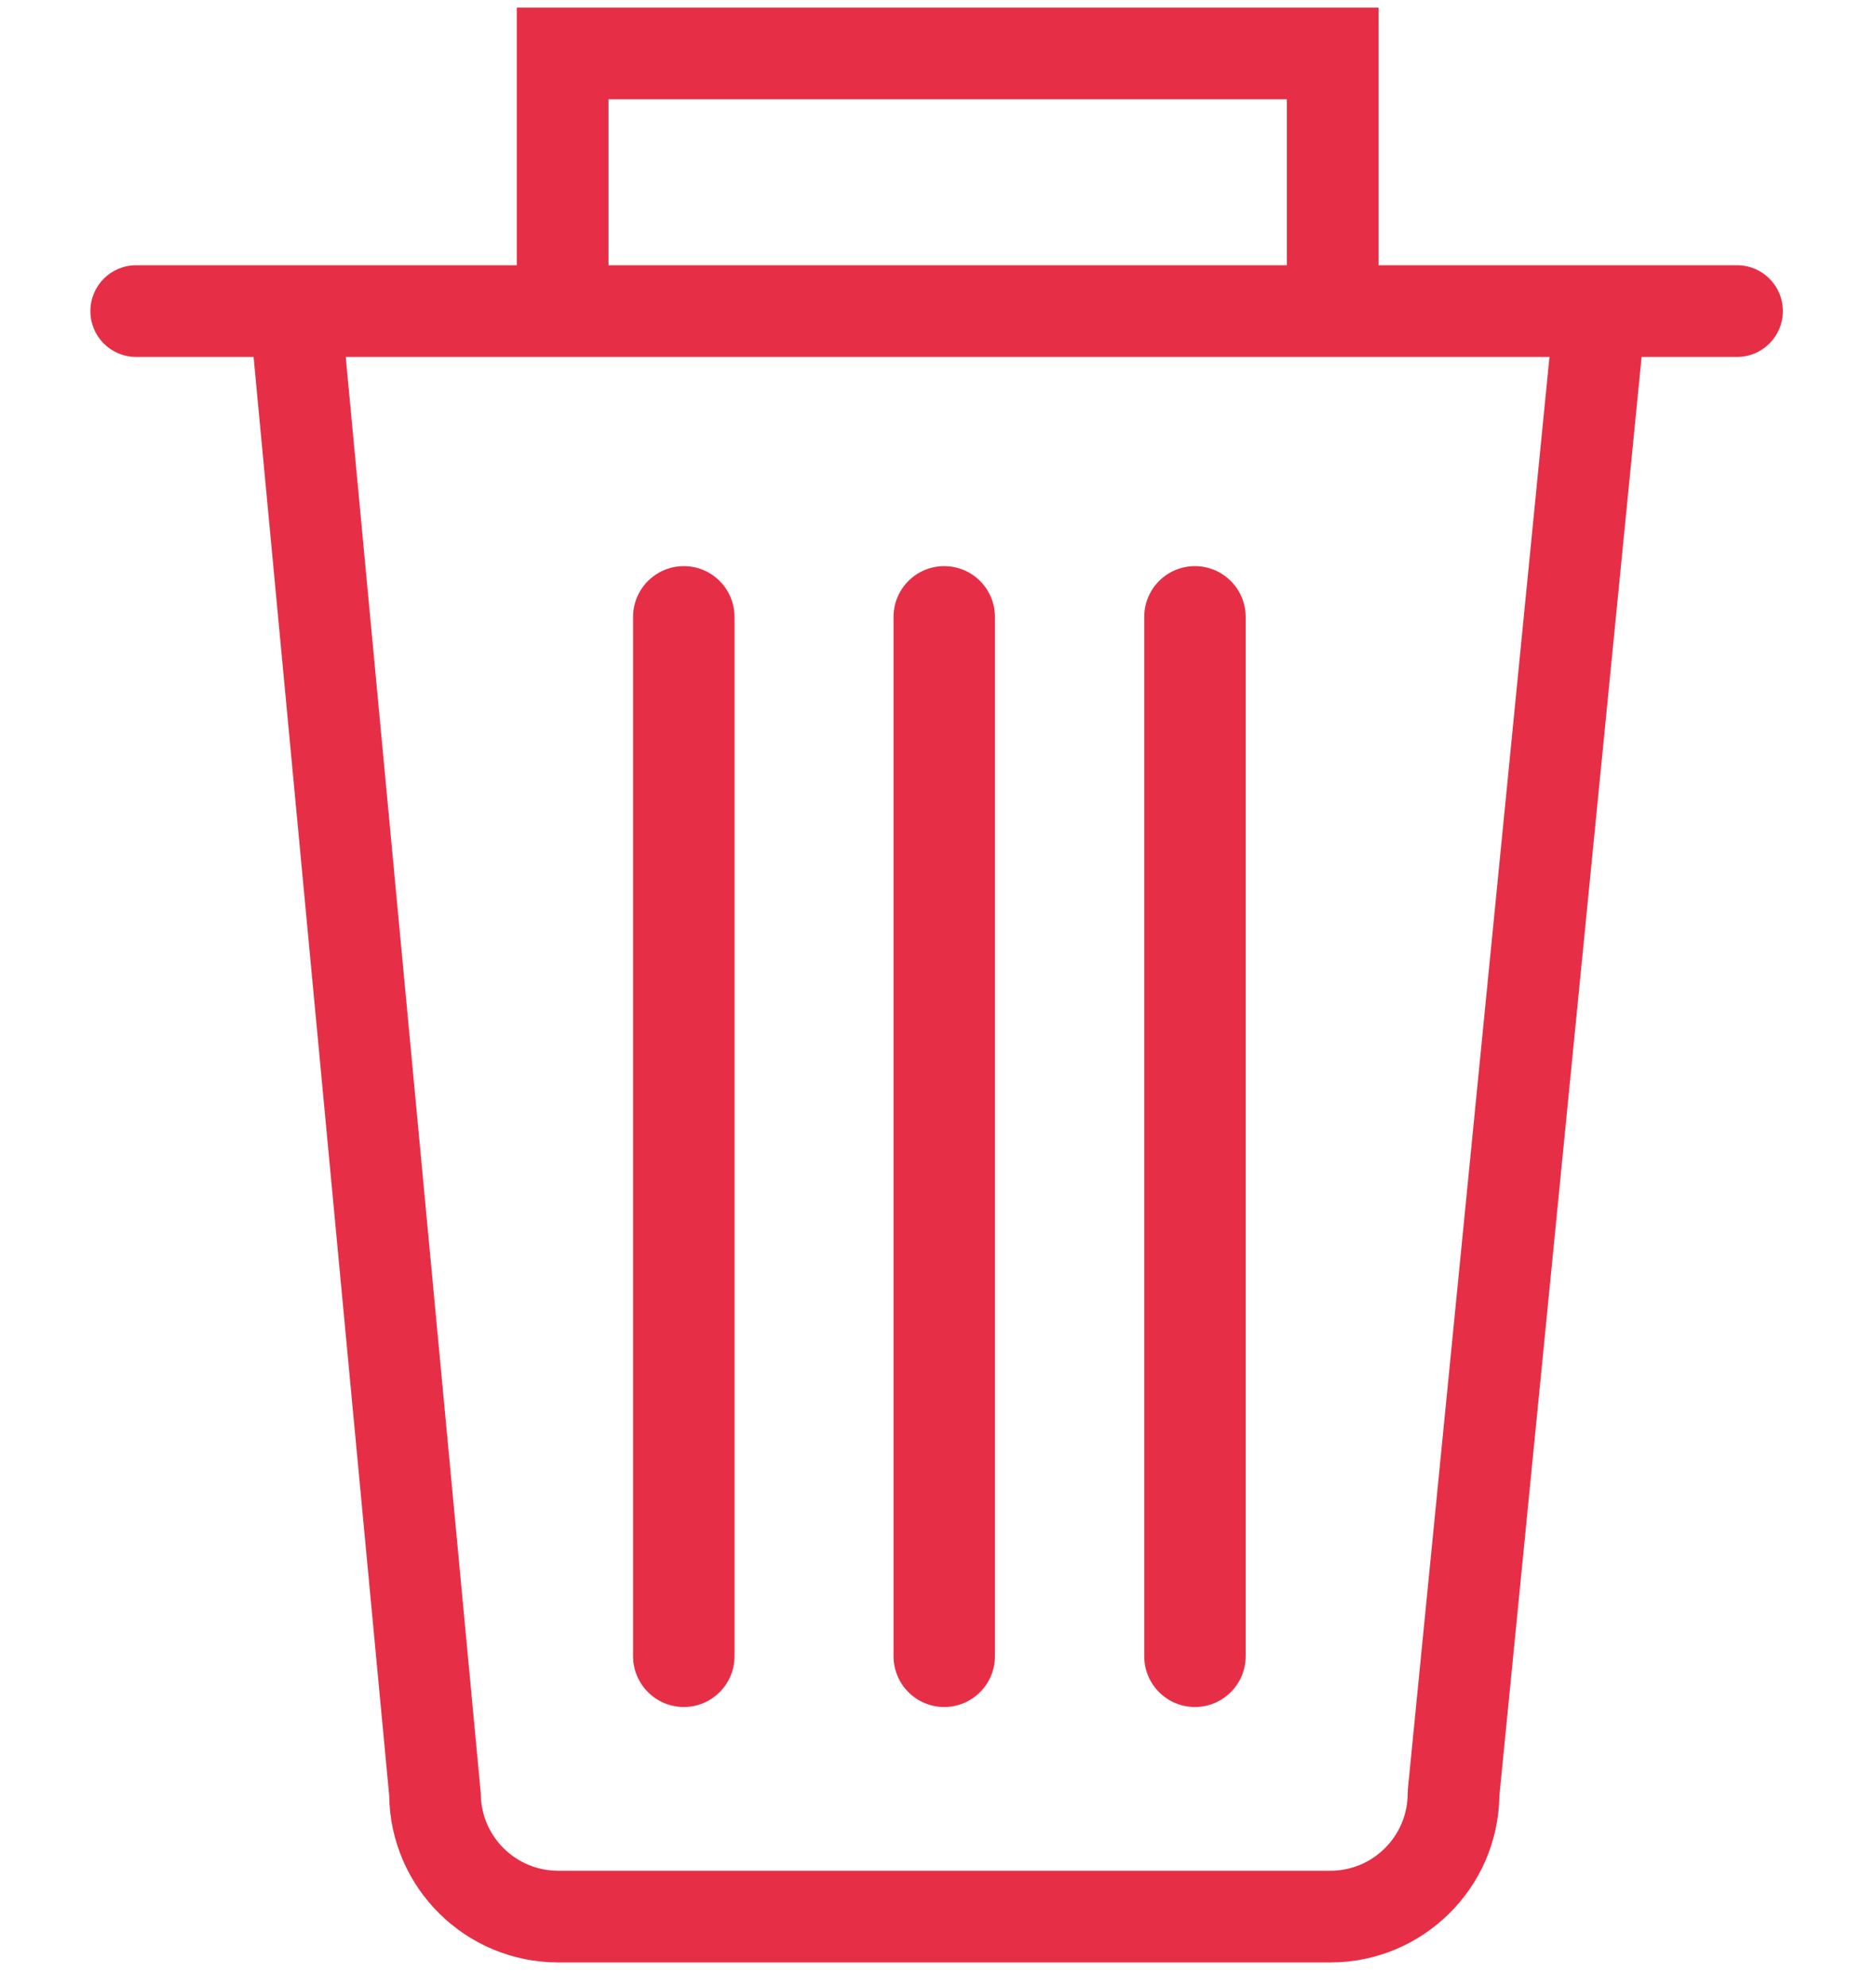 <?xml version="1.0" encoding="UTF-8"?>
<svg width="17px" height="18px" viewBox="0 0 17 18" version="1.1" xmlns="http://www.w3.org/2000/svg" xmlns:xlink="http://www.w3.org/1999/xlink">
    <!-- Generator: sketchtool 55.2 (78181) - https://sketchapp.com -->
    <title>DE791471-B5A6-456E-8DC7-3347A1C9E2EF@1.00x</title>
    <desc>Created with sketchtool.</desc>
    <g id="Journey-Planner" stroke="none" stroke-width="1" fill="none" fill-rule="evenodd">
        <g id="2.1.2---CaltexB2B---Journey-Planner--Create" transform="translate(-554, -377)" fill="#E62F46">
            <g id="Routes-Popup-Copy" transform="translate(97, 258)">
                <g id="A" transform="translate(45, 113)">
                    <g id="Icons" transform="translate(369, 0)">
                        <g id="icons/delete" transform="translate(42.5, 6)">
                            <path d="M6.697,5.131 C6.95,5.131 7.156,5.337 7.156,5.591 L7.156,15.011 C7.156,15.265 6.95,15.471 6.697,15.471 C6.443,15.471 6.237,15.265 6.237,15.011 L6.237,5.591 C6.237,5.337 6.443,5.131 6.697,5.131 Z M9.056,5.131 C9.31,5.131 9.516,5.337 9.516,5.591 L9.516,15.011 C9.516,15.265 9.31,15.471 9.056,15.471 C8.803,15.471 8.597,15.265 8.597,15.011 L8.597,5.591 C8.597,5.337 8.803,5.131 9.056,5.131 Z M11.328,5.131 C11.582,5.131 11.788,5.337 11.788,5.591 L11.788,15.011 C11.788,15.265 11.582,15.471 11.328,15.471 C11.074,15.471 10.869,15.265 10.869,15.011 L10.869,5.591 C10.869,5.337 11.074,5.131 11.328,5.131 Z M16.241,2.404 C16.471,2.404 16.656,2.59 16.656,2.82 C16.656,3.049 16.47,3.235 16.241,3.235 L15.376,3.235 L14.087,16.278 C14.075,17.111 13.393,17.786 12.556,17.786 L5.558,17.786 C4.72,17.786 4.038,17.111 4.027,16.276 L2.798,3.235 L1.734,3.235 C1.504,3.235 1.319,3.049 1.319,2.82 C1.319,2.59 1.504,2.404 1.734,2.404 L5.183,2.404 L5.183,0.069 L12.992,0.069 L12.992,2.404 L16.241,2.404 Z M6.014,0.9 L6.014,2.404 L12.161,2.404 L12.161,0.9 L6.014,0.9 Z M13.258,16.214 L14.541,3.235 L12.992,3.235 L5.183,3.235 L3.633,3.235 L4.857,16.255 C4.857,16.641 5.171,16.955 5.558,16.955 L12.556,16.955 C12.942,16.955 13.256,16.641 13.256,16.255 L13.258,16.214 Z" id="Combined-Shape"></path>
                        </g>
                    </g>
                </g>
            </g>
        </g>
    </g>
</svg>